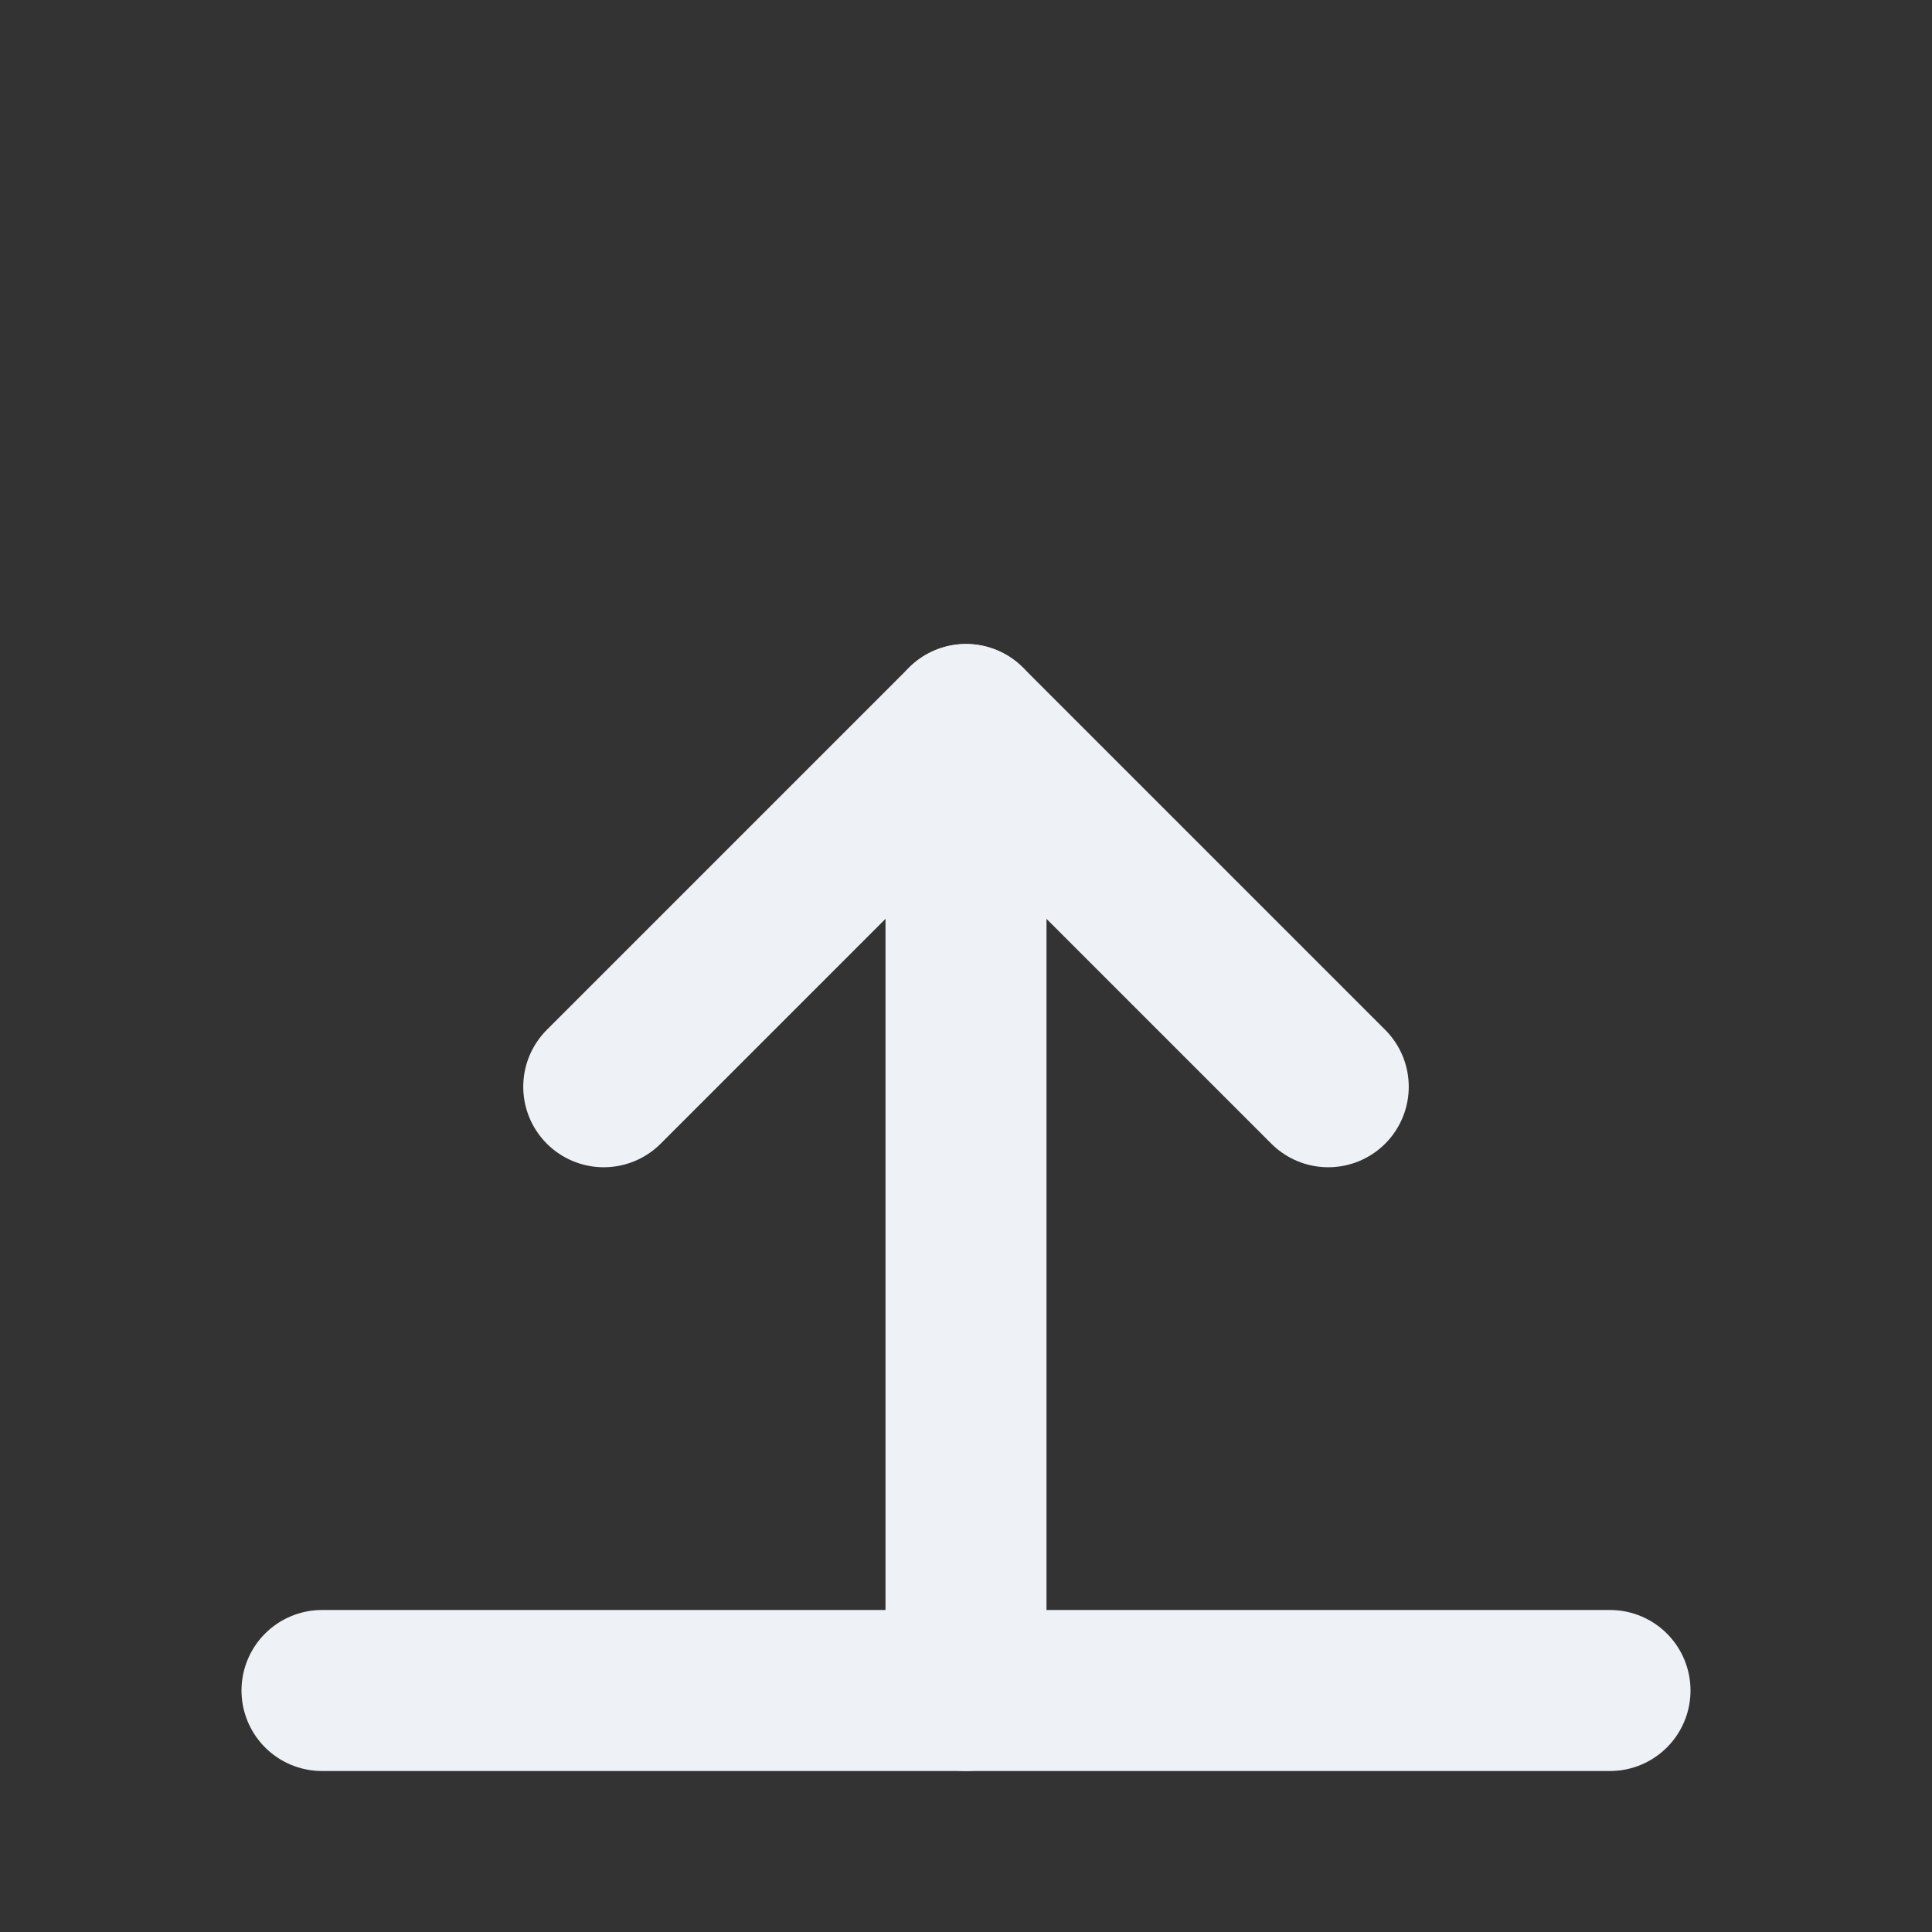 <svg xmlns="http://www.w3.org/2000/svg" viewBox="0 0 24 24" fill="none" stroke="#eef2f7" stroke-width="2" stroke-linecap="round" stroke-linejoin="round"><rect x="0" y="0" width="24" height="24" fill="#333333" stroke="none"/><path d="M12 21V9"/><path d="M7.5 13.5L12 9l4.5 4.5"/><path d="M4 21h16"/></svg>